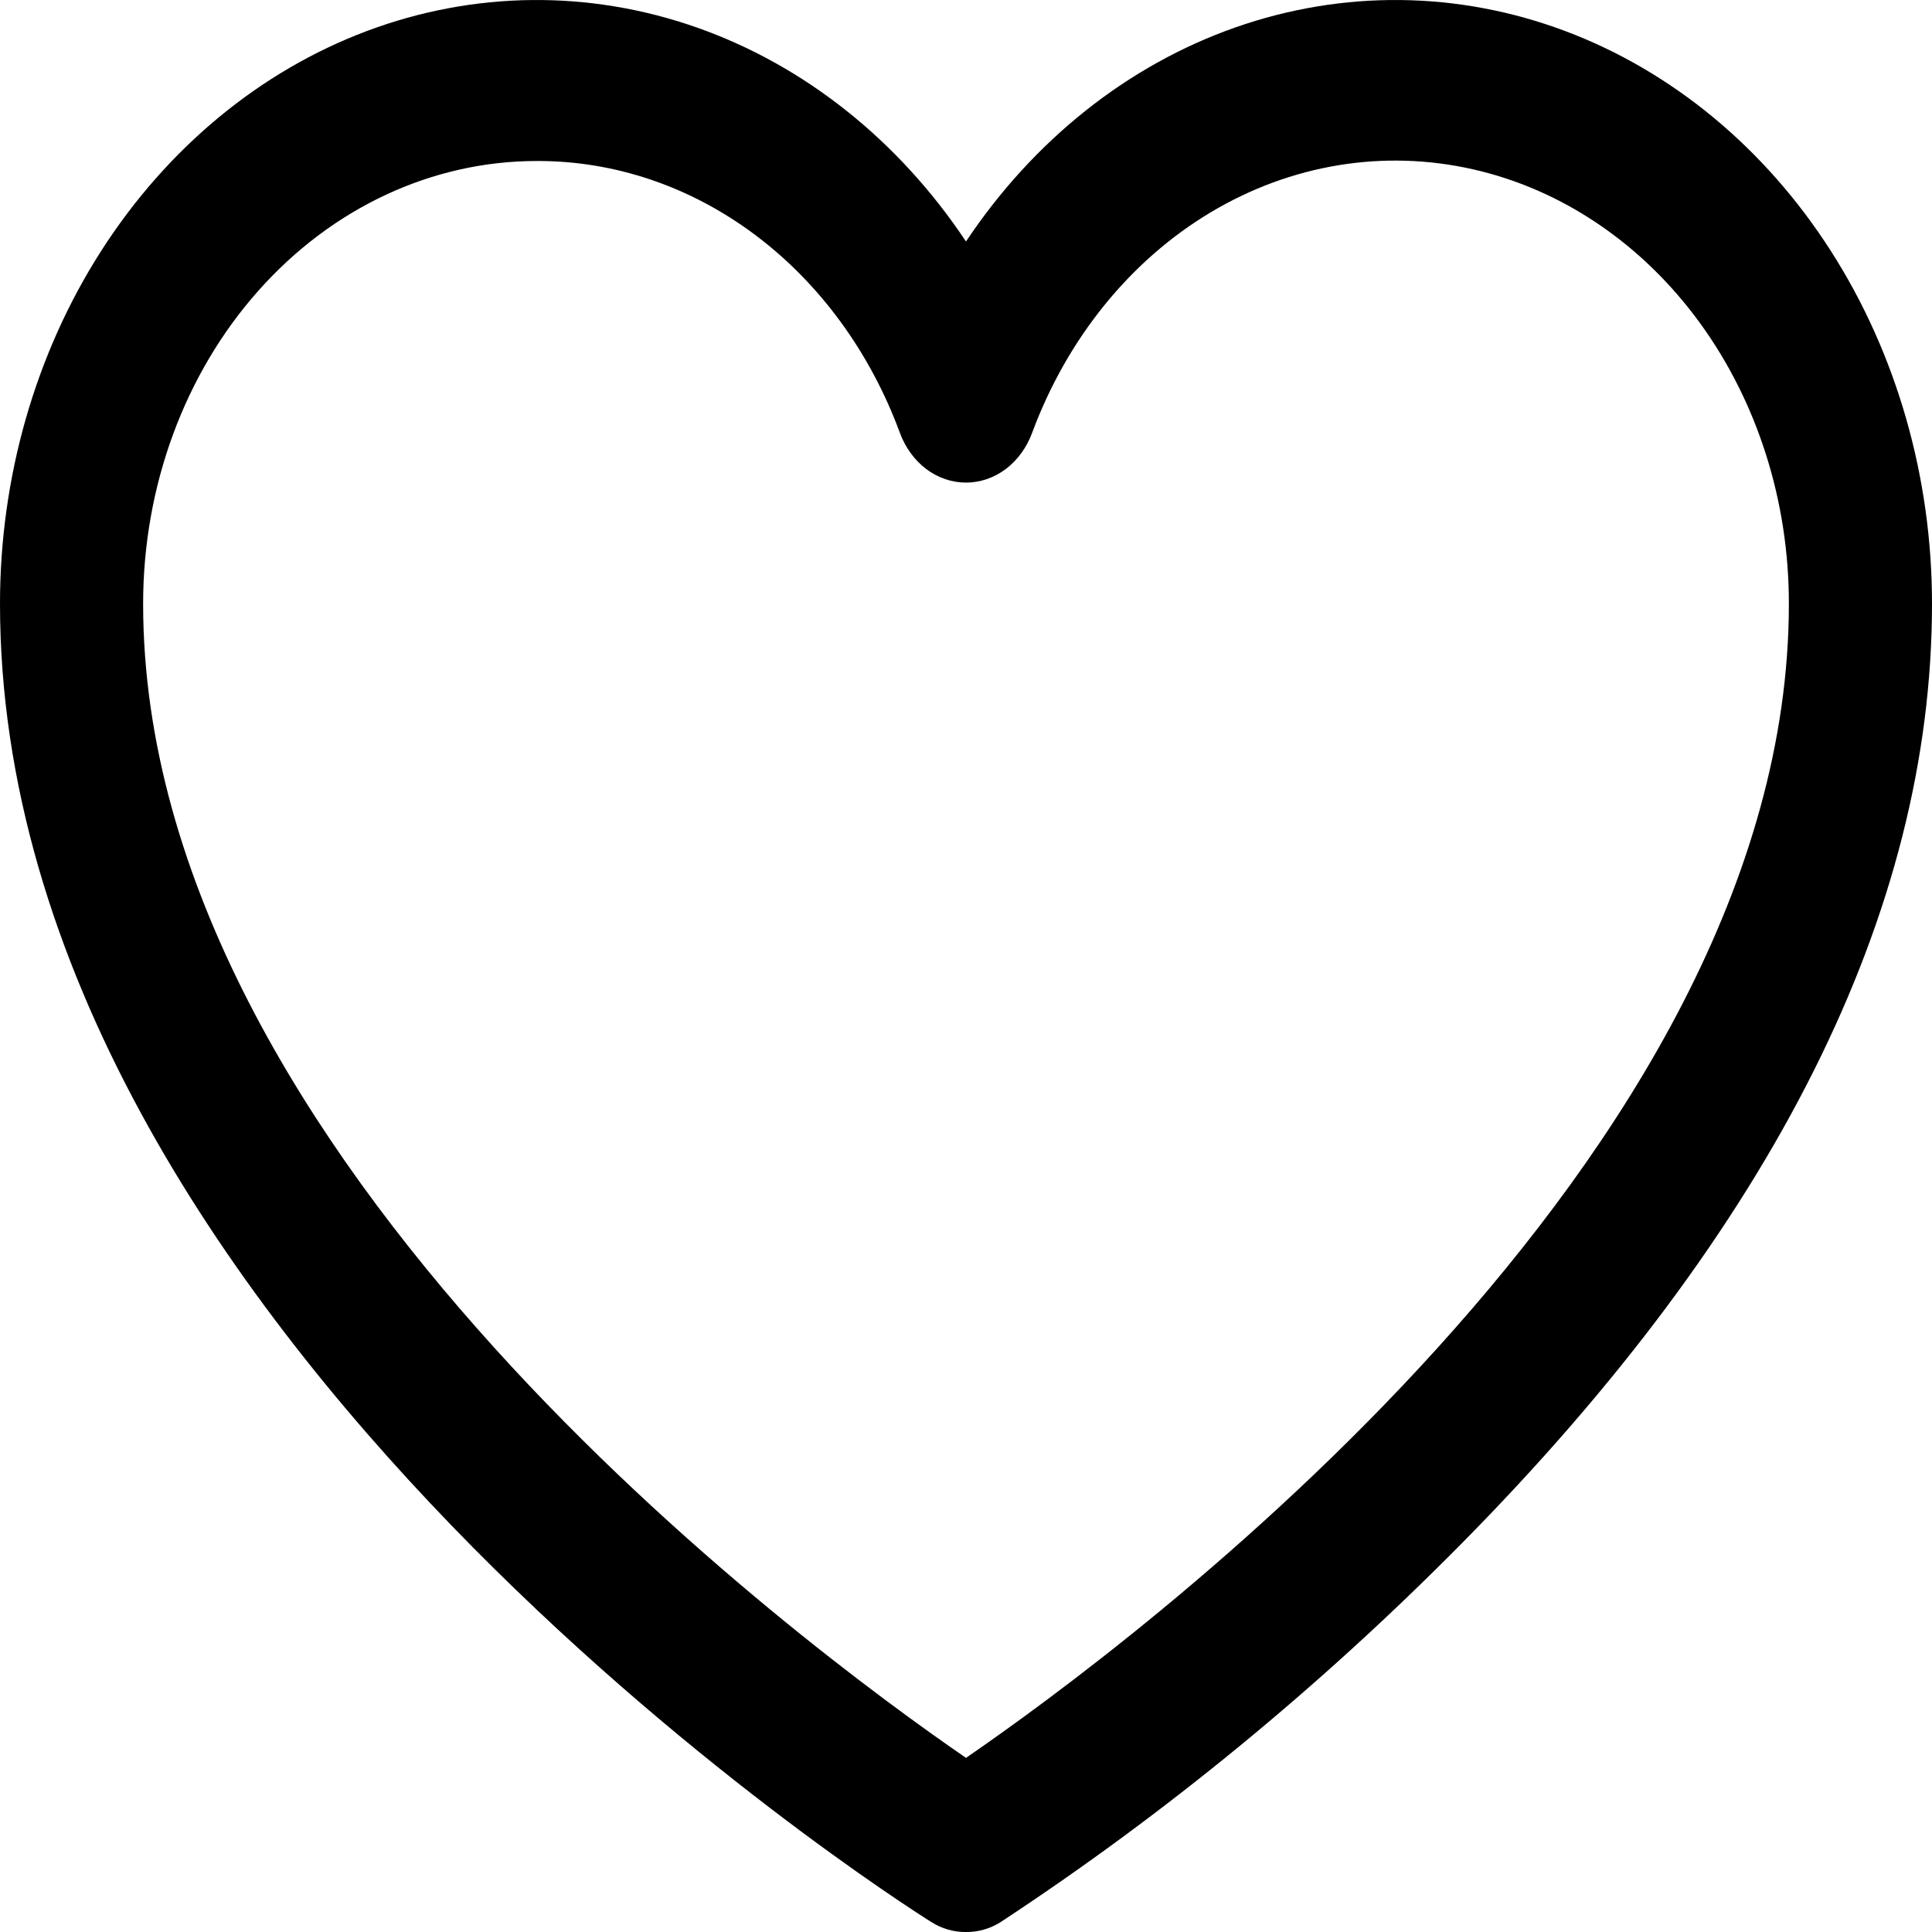 <svg width="24" height="24" viewBox="0 0 24 24" fill="none" xmlns="http://www.w3.org/2000/svg">
<path d="M12 24C11.848 24.002 11.699 23.959 11.567 23.875C11.089 23.575 0 16.488 0 7.5C0 5.926 0.44 4.392 1.258 3.115C2.077 1.838 3.231 0.883 4.558 0.385C5.886 -0.113 7.319 -0.128 8.654 0.341C9.99 0.81 11.161 1.741 12 3C12.839 1.741 14.01 0.81 15.345 0.341C16.681 -0.128 18.114 -0.113 19.442 0.385C20.769 0.883 21.924 1.838 22.742 3.115C23.56 4.392 24 5.926 24 7.5C24 11.325 22.033 15.25 18.156 19.175C16.395 20.956 14.477 22.531 12.433 23.875C12.301 23.959 12.152 24.002 12 24ZM6.667 2C5.37 2 4.127 2.579 3.21 3.611C2.293 4.642 1.778 6.041 1.778 7.5C1.778 14.4 10 20.462 12 21.837C14 20.462 22.222 14.4 22.222 7.5C22.223 6.229 21.833 4.996 21.117 4.012C20.401 3.028 19.404 2.353 18.297 2.103C17.188 1.852 16.038 2.041 15.039 2.638C14.041 3.235 13.258 4.202 12.822 5.375C12.755 5.558 12.641 5.715 12.495 5.826C12.348 5.936 12.176 5.995 12 5.995C11.824 5.995 11.652 5.936 11.505 5.826C11.359 5.715 11.245 5.558 11.178 5.375C10.808 4.373 10.181 3.517 9.378 2.916C8.575 2.315 7.631 1.996 6.667 2Z" fill="black"/>
</svg>
